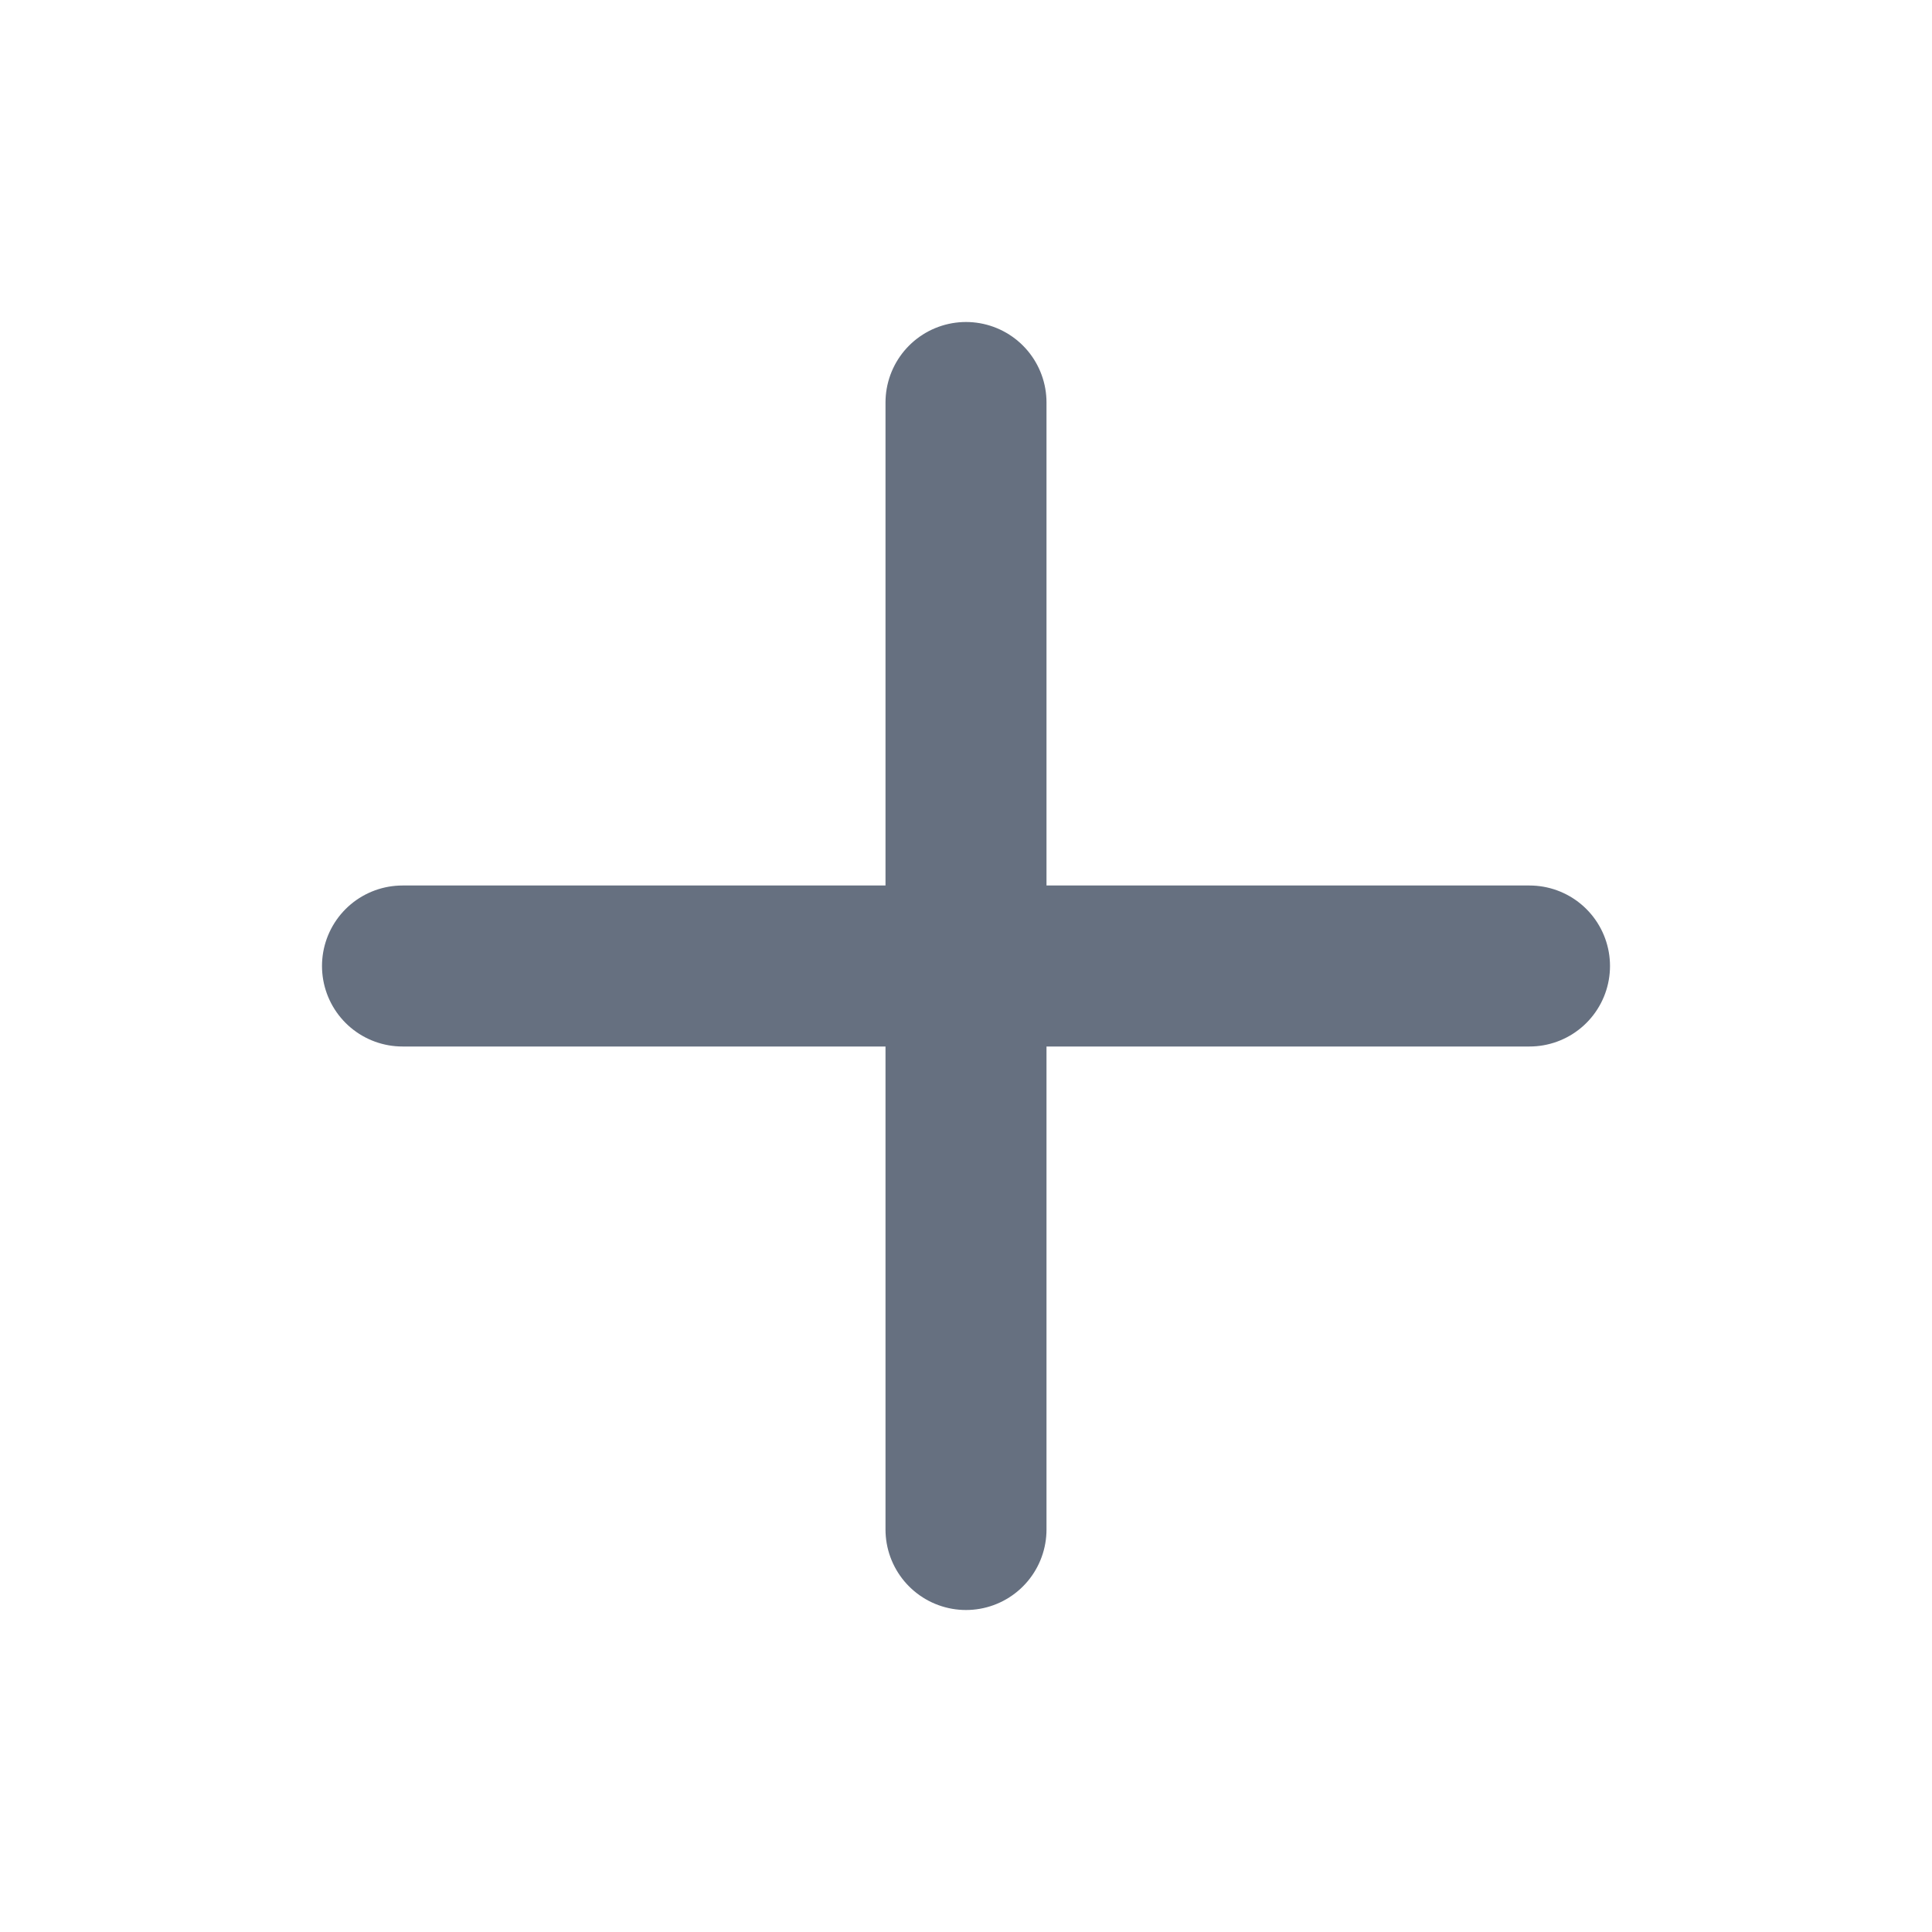 <svg width="24" height="24" viewBox="0 0 24 24" fill="none" xmlns="http://www.w3.org/2000/svg">
<path d="M12 5V19" stroke="#667080" stroke-width="2" stroke-linecap="round" stroke-linejoin="round"/>
<path d="M5 12H19" stroke="#667080" stroke-width="2" stroke-linecap="round" stroke-linejoin="round"/>
</svg>
